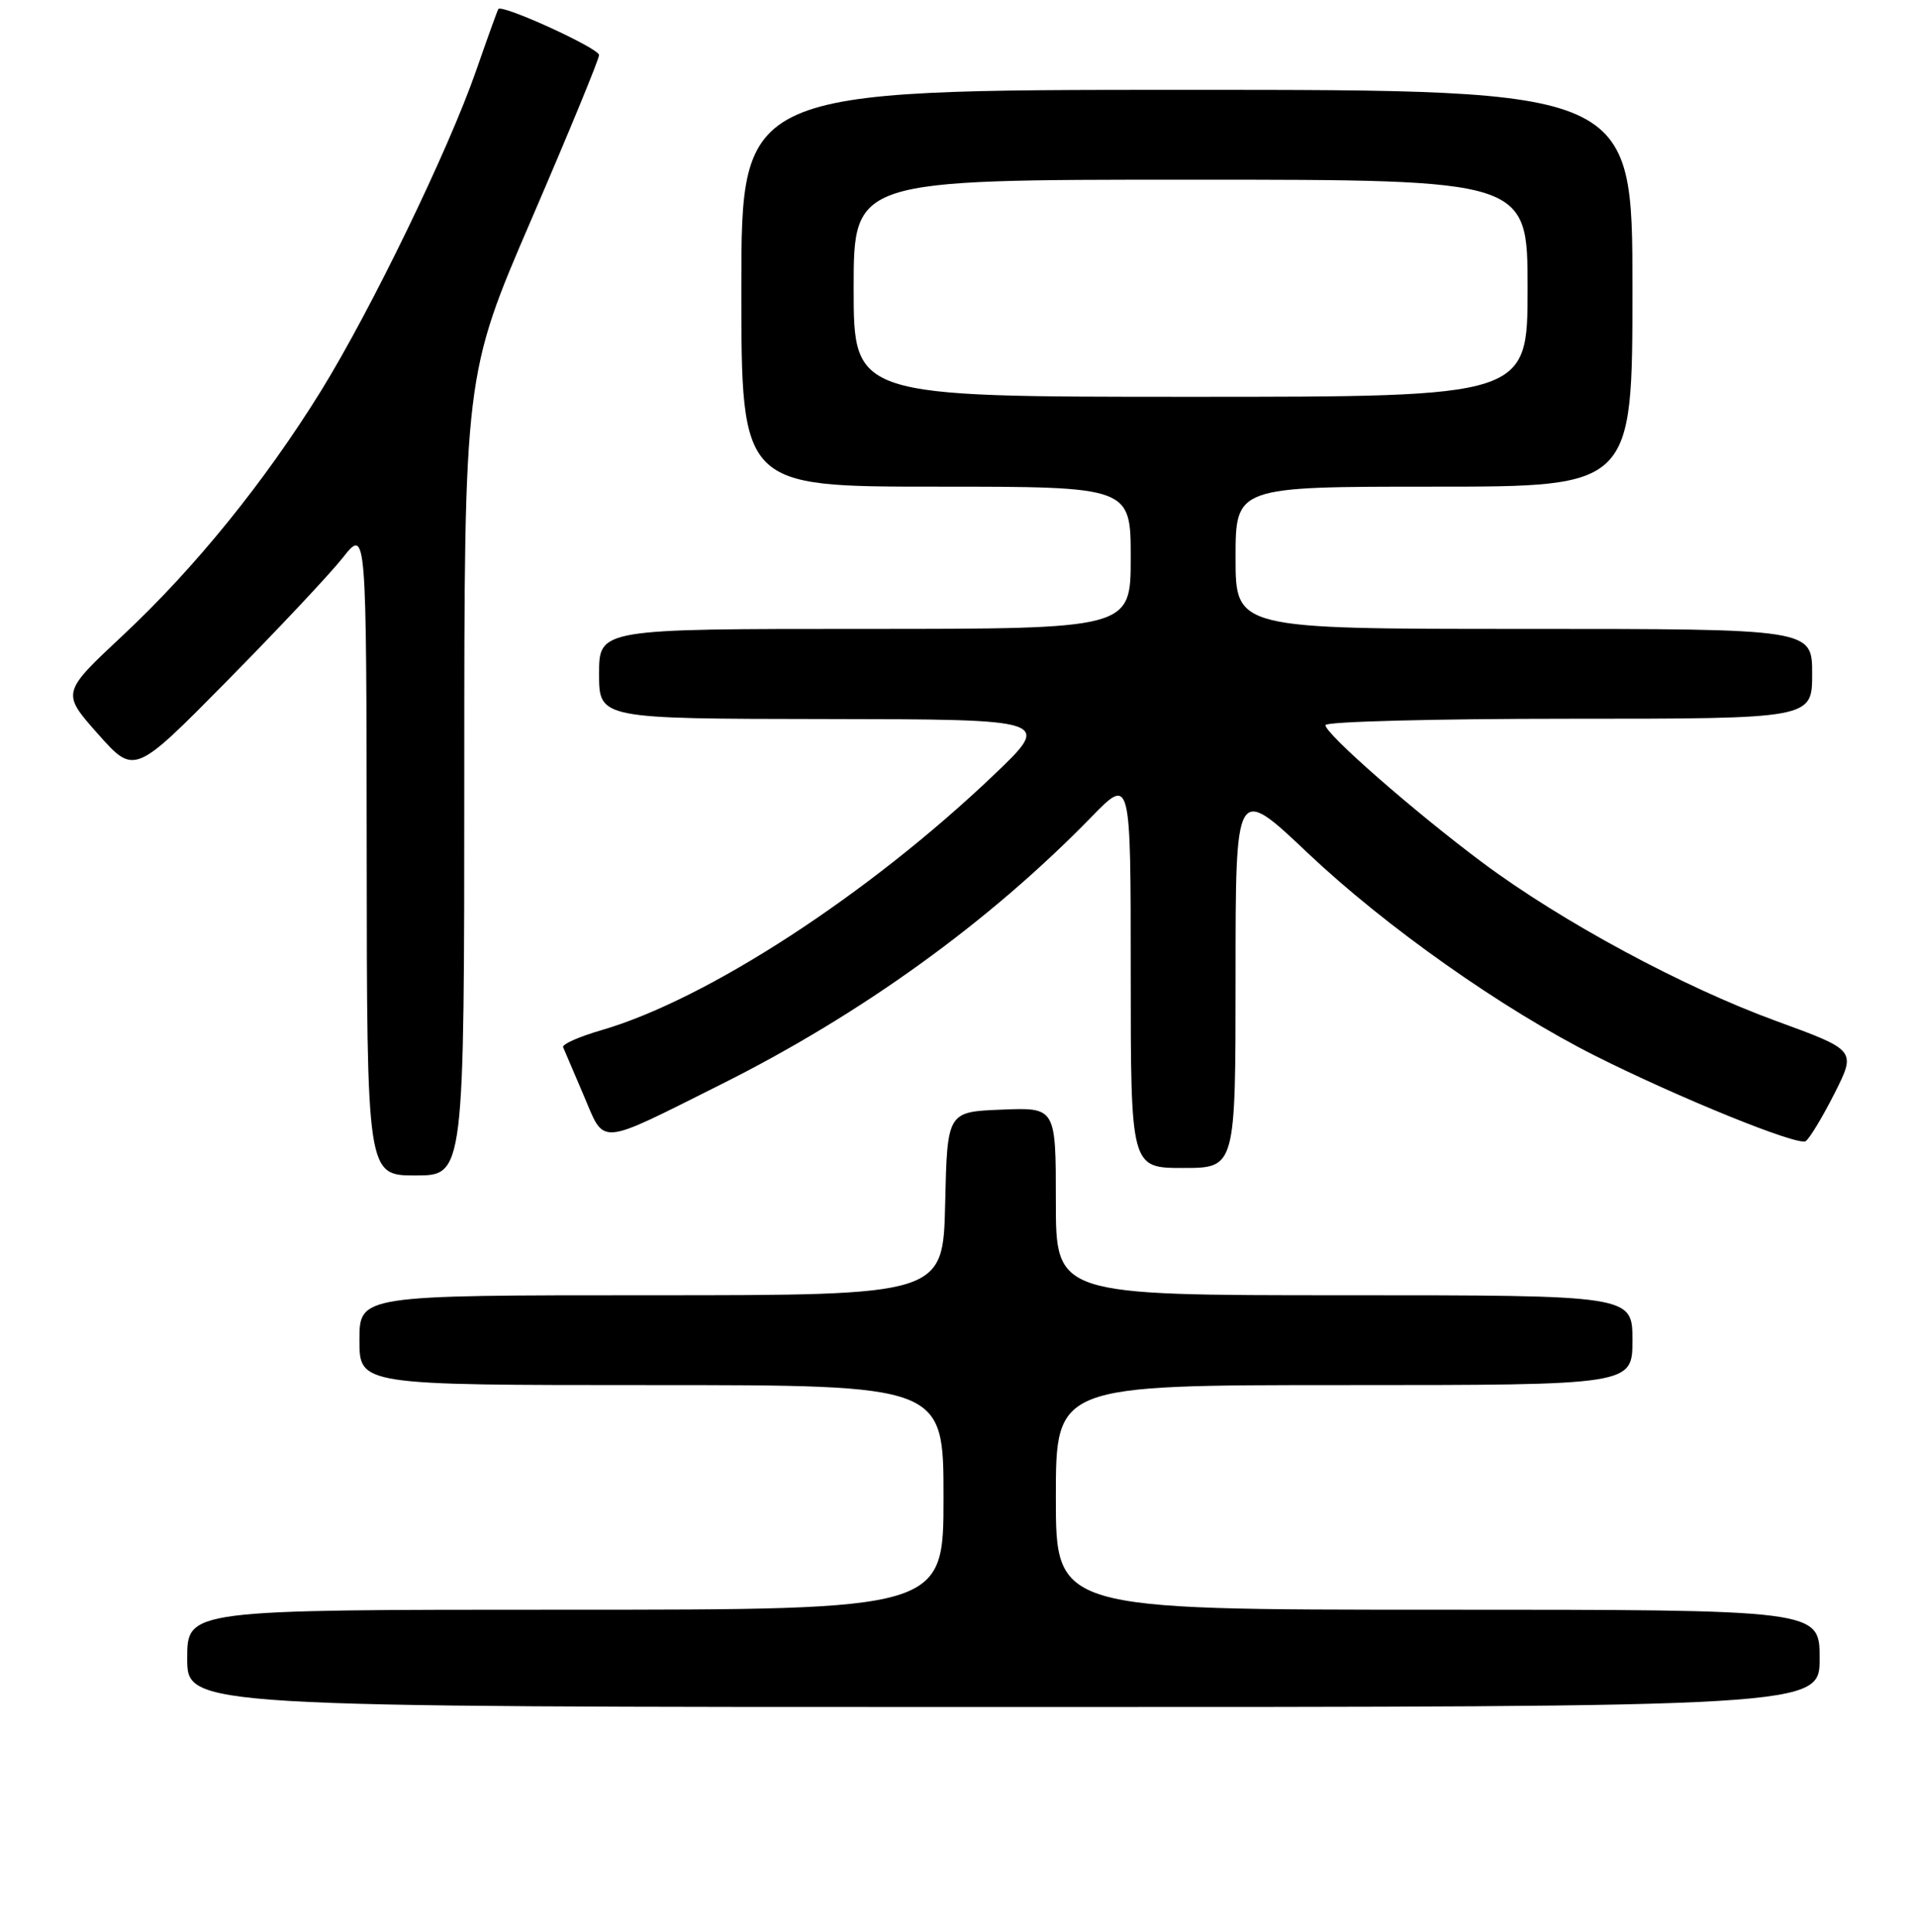 <?xml version="1.0" encoding="UTF-8" standalone="no"?>
<!DOCTYPE svg PUBLIC "-//W3C//DTD SVG 1.1//EN" "http://www.w3.org/Graphics/SVG/1.1/DTD/svg11.dtd" >
<svg xmlns="http://www.w3.org/2000/svg" xmlns:xlink="http://www.w3.org/1999/xlink" version="1.1" viewBox="0 0 256 258">
 <g >
 <path fill="currentColor"
d=" M 243.00 221.50 C 243.00 215.00 243.00 215.00 192.00 215.00 C 141.00 215.00 141.00 215.00 141.00 200.00 C 141.00 185.00 141.00 185.00 179.50 185.00 C 218.00 185.00 218.00 185.00 218.00 179.00 C 218.00 173.00 218.00 173.00 179.50 173.00 C 141.00 173.00 141.00 173.00 141.00 160.46 C 141.00 147.91 141.00 147.91 133.75 148.21 C 126.50 148.50 126.50 148.50 126.22 160.75 C 125.94 173.00 125.94 173.00 86.97 173.00 C 48.00 173.00 48.00 173.00 48.00 179.00 C 48.00 185.00 48.00 185.00 87.00 185.00 C 126.00 185.00 126.00 185.00 126.00 200.00 C 126.00 215.00 126.00 215.00 75.50 215.00 C 25.00 215.00 25.00 215.00 25.00 221.50 C 25.00 228.00 25.00 228.00 134.00 228.00 C 243.00 228.00 243.00 228.00 243.00 221.50 Z  M 62.00 103.54 C 62.00 50.09 62.00 50.09 71.00 29.22 C 75.95 17.74 80.00 7.90 80.00 7.35 C 80.00 6.45 67.03 0.52 66.55 1.21 C 66.43 1.37 65.09 5.10 63.56 9.50 C 59.87 20.10 49.56 41.37 42.88 52.19 C 35.36 64.34 26.04 75.85 16.42 84.85 C 8.21 92.53 8.21 92.53 13.07 98.02 C 17.94 103.50 17.94 103.50 30.27 91.00 C 37.05 84.12 44.03 76.70 45.77 74.50 C 48.93 70.50 48.93 70.50 48.97 113.75 C 49.00 157.00 49.00 157.00 55.50 157.00 C 62.00 157.00 62.00 157.00 62.00 103.54 Z  M 165.00 130.40 C 165.00 104.80 165.00 104.80 174.68 113.97 C 185.10 123.82 200.62 134.77 212.99 141.00 C 224.24 146.65 240.07 153.08 241.13 152.42 C 241.63 152.11 243.36 149.25 244.97 146.07 C 247.89 140.28 247.89 140.28 237.24 136.39 C 224.72 131.82 208.54 123.09 198.00 115.23 C 188.91 108.45 177.00 98.03 177.00 96.85 C 177.00 96.38 191.62 96.00 209.50 96.00 C 242.00 96.00 242.00 96.00 242.00 90.00 C 242.00 84.00 242.00 84.00 203.50 84.00 C 165.00 84.00 165.00 84.00 165.00 74.50 C 165.00 65.00 165.00 65.00 191.50 65.00 C 218.00 65.00 218.00 65.00 218.00 38.50 C 218.00 12.00 218.00 12.00 158.50 12.00 C 99.00 12.00 99.00 12.00 99.00 38.50 C 99.00 65.00 99.00 65.00 125.00 65.00 C 151.00 65.00 151.00 65.00 151.00 74.50 C 151.00 84.00 151.00 84.00 115.50 84.00 C 80.00 84.00 80.00 84.00 80.00 90.00 C 80.00 96.00 80.00 96.00 110.25 96.04 C 140.50 96.08 140.50 96.08 132.68 103.54 C 115.95 119.49 94.40 133.50 80.34 137.59 C 77.34 138.46 75.03 139.48 75.20 139.87 C 75.36 140.25 76.60 143.14 77.94 146.29 C 80.82 153.07 79.65 153.16 96.20 144.88 C 115.03 135.47 132.07 123.17 145.75 109.12 C 151.00 103.73 151.00 103.73 151.00 129.87 C 151.00 156.00 151.00 156.00 158.00 156.00 C 165.00 156.00 165.00 156.00 165.00 130.40 Z  M 114.00 38.50 C 114.00 24.00 114.00 24.00 159.00 24.00 C 204.00 24.00 204.00 24.00 204.00 38.50 C 204.00 53.00 204.00 53.00 159.00 53.00 C 114.00 53.00 114.00 53.00 114.00 38.50 Z "/>
</g>
</svg>